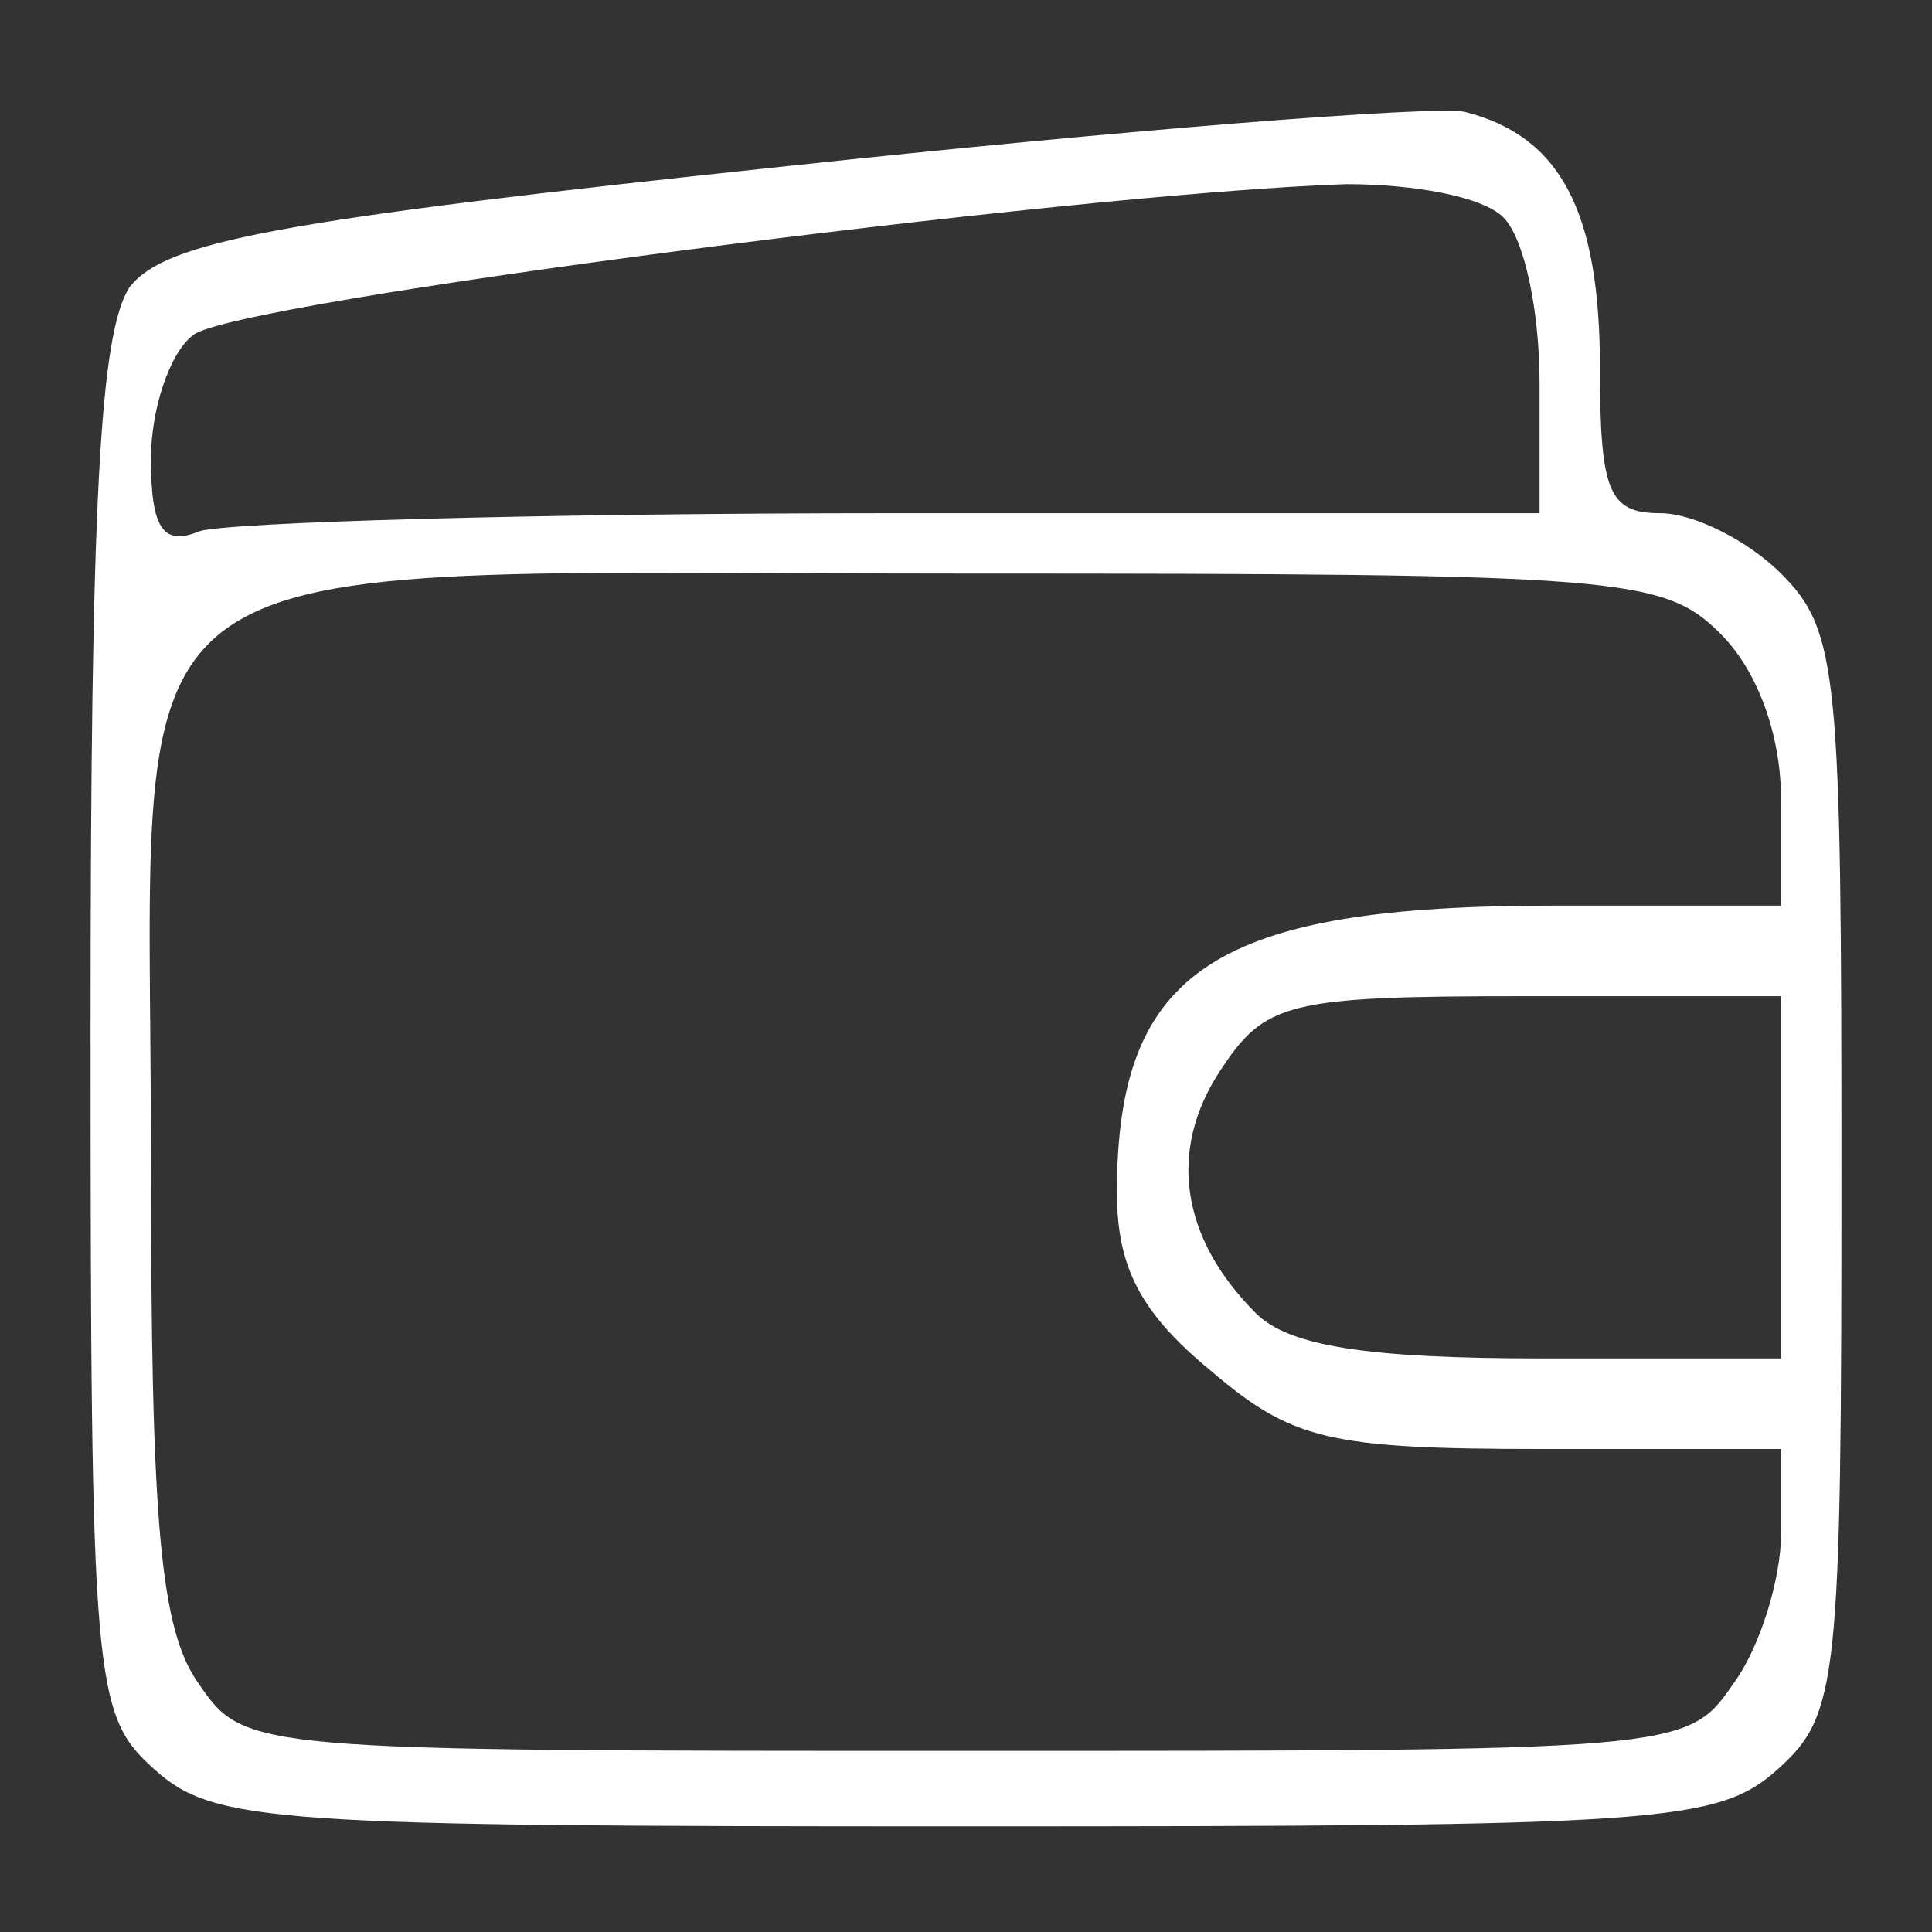 <?xml version="1.0" standalone="no"?>
<!DOCTYPE svg PUBLIC "-//W3C//DTD SVG 20010904//EN"
 "http://www.w3.org/TR/2001/REC-SVG-20010904/DTD/svg10.dtd">
<svg version="1.0" xmlns="http://www.w3.org/2000/svg"
 width="64pt" height="64pt" viewBox="0 0 64 64"
 preserveAspectRatio="xMidYMid meet">

<rect x="0" y="0" width="64" height="64" fill="#333333" stroke="none"/>

<g transform="translate(0,64) scale(0.1,-0.1)"
fill="#fff" stroke="none">
<path d="M261 585 c-170 -18 -206 -25 -218 -40 -10 -15 -13 -72 -13 -245 0
-218 1 -228 21 -246 20 -18 39 -19 269 -19 230 0 249 1 269 19 20 18 21 29 21
198 0 165 -1 179 -20 198 -11 11 -29 20 -40 20 -17 0 -20 7 -20 48 0 52 -13
77 -45 85 -11 2 -112 -6 -224 -18z m237 -17 c7 -7 12 -31 12 -55 l0 -43 -214
0 c-118 0 -221 -3 -230 -6 -12 -5 -16 1 -16 24 0 16 6 35 14 41 13 11 291 47
382 50 22 0 45 -4 52 -11z m72 -138 c12 -12 20 -33 20 -55 l0 -35 -75 0 c-112
0 -145 -21 -145 -95 0 -25 8 -40 31 -59 27 -23 39 -26 110 -26 l79 0 0 -28 c0
-15 -7 -38 -16 -50 -15 -22 -18 -22 -254 -22 -236 0 -239 0 -254 22 -13 18
-16 53 -16 175 0 209 -23 193 270 193 217 0 231 -1 250 -20z m20 -180 l0 -60
-79 0 c-58 0 -84 4 -95 15 -25 25 -29 54 -12 80 15 23 22 25 101 25 l85 0 0
-60z"/>
</g>
</svg>
